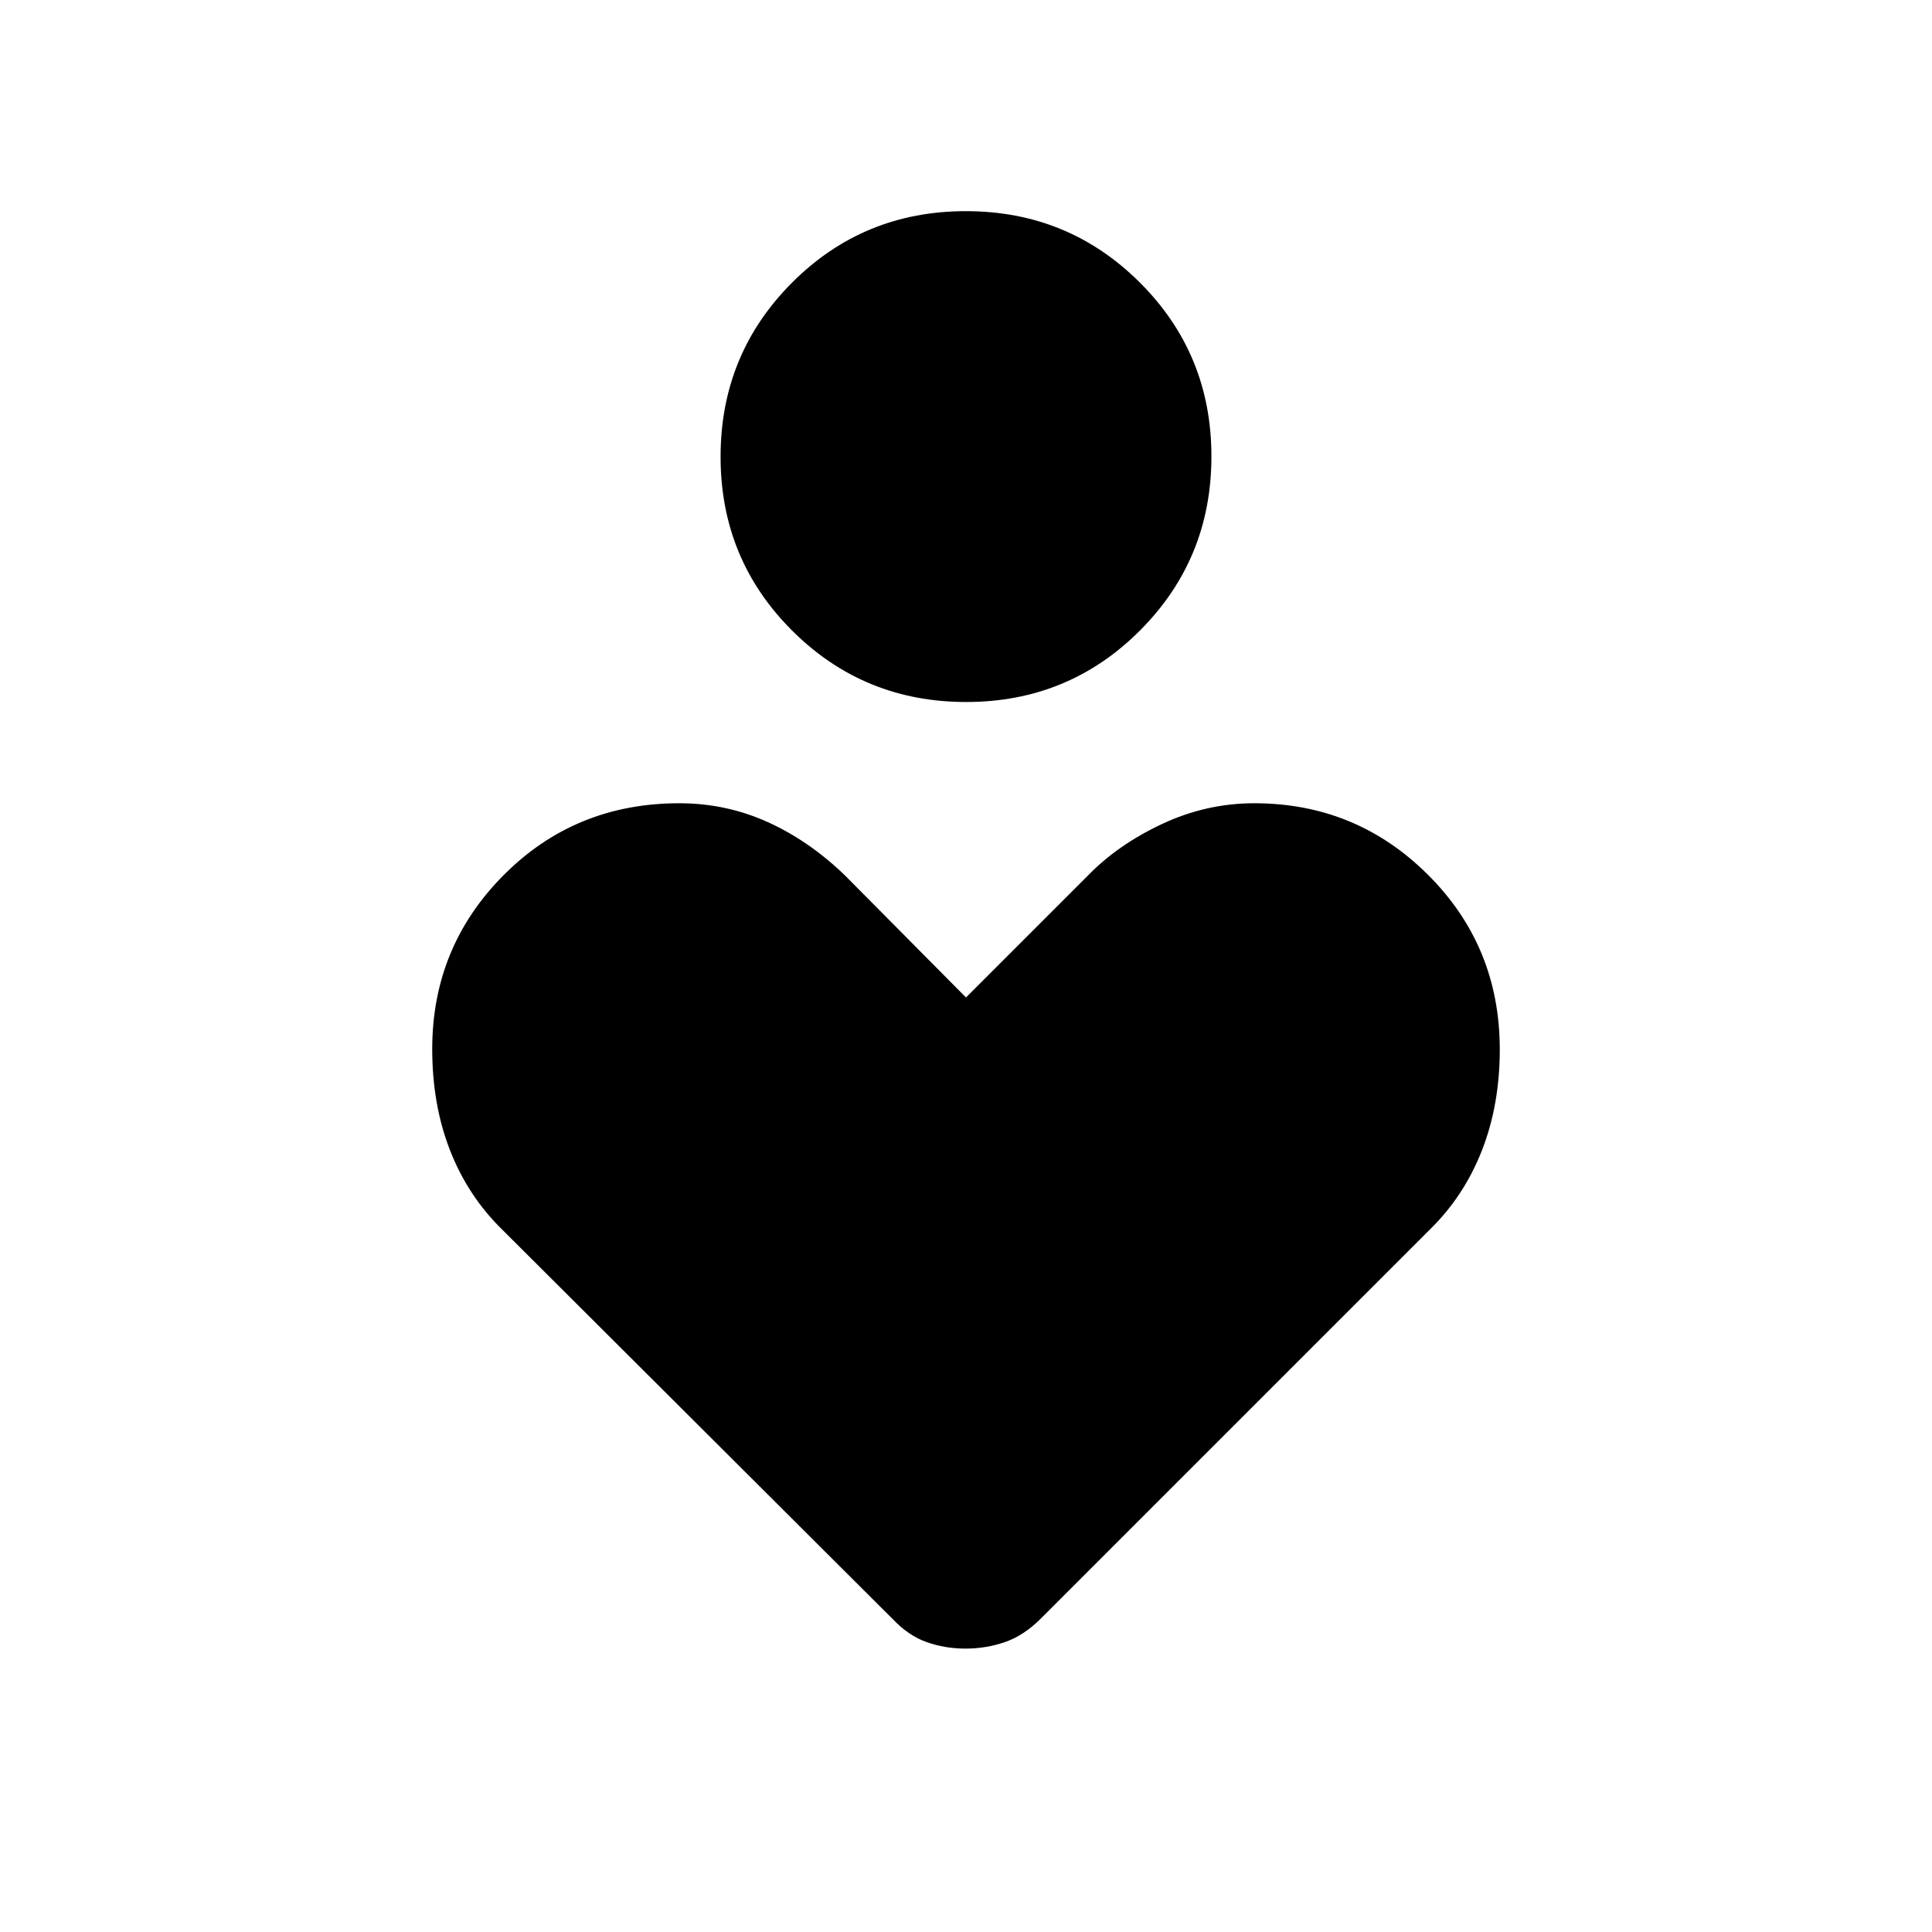 <svg xmlns="http://www.w3.org/2000/svg" height="40" viewBox="0 -960 960 960" width="40"><path d="M480.081-611.18q-50.915 0-86.472-35.476-35.558-35.477-35.558-86.391 0-50.915 35.477-86.472 35.477-35.558 86.391-35.558 50.915 0 86.472 35.477 35.558 35.477 35.558 86.391 0 50.915-35.477 86.472-35.477 35.557-86.391 35.557Zm-36.517 455.667L249.539-349.026q-16.898-16.469-25.834-39.17t-8.936-50.54q0-50.784 35.531-86.46 35.531-35.676 87.238-35.676 23.246 0 43.964 9.367 20.718 9.366 38.6 26.736L480-464.359l60.41-60.41q14.898-15.41 36.923-25.757 22.026-10.346 45.926-10.346 50.638 0 86.305 35.555 35.667 35.554 35.667 86.783 0 27.637-8.936 50.338t-25.834 39.17L516.949-155.513q-8.378 8.308-17.729 11.5-9.35 3.193-19.47 3.193t-19.22-3.193q-9.101-3.192-16.966-11.5Z"/></svg>